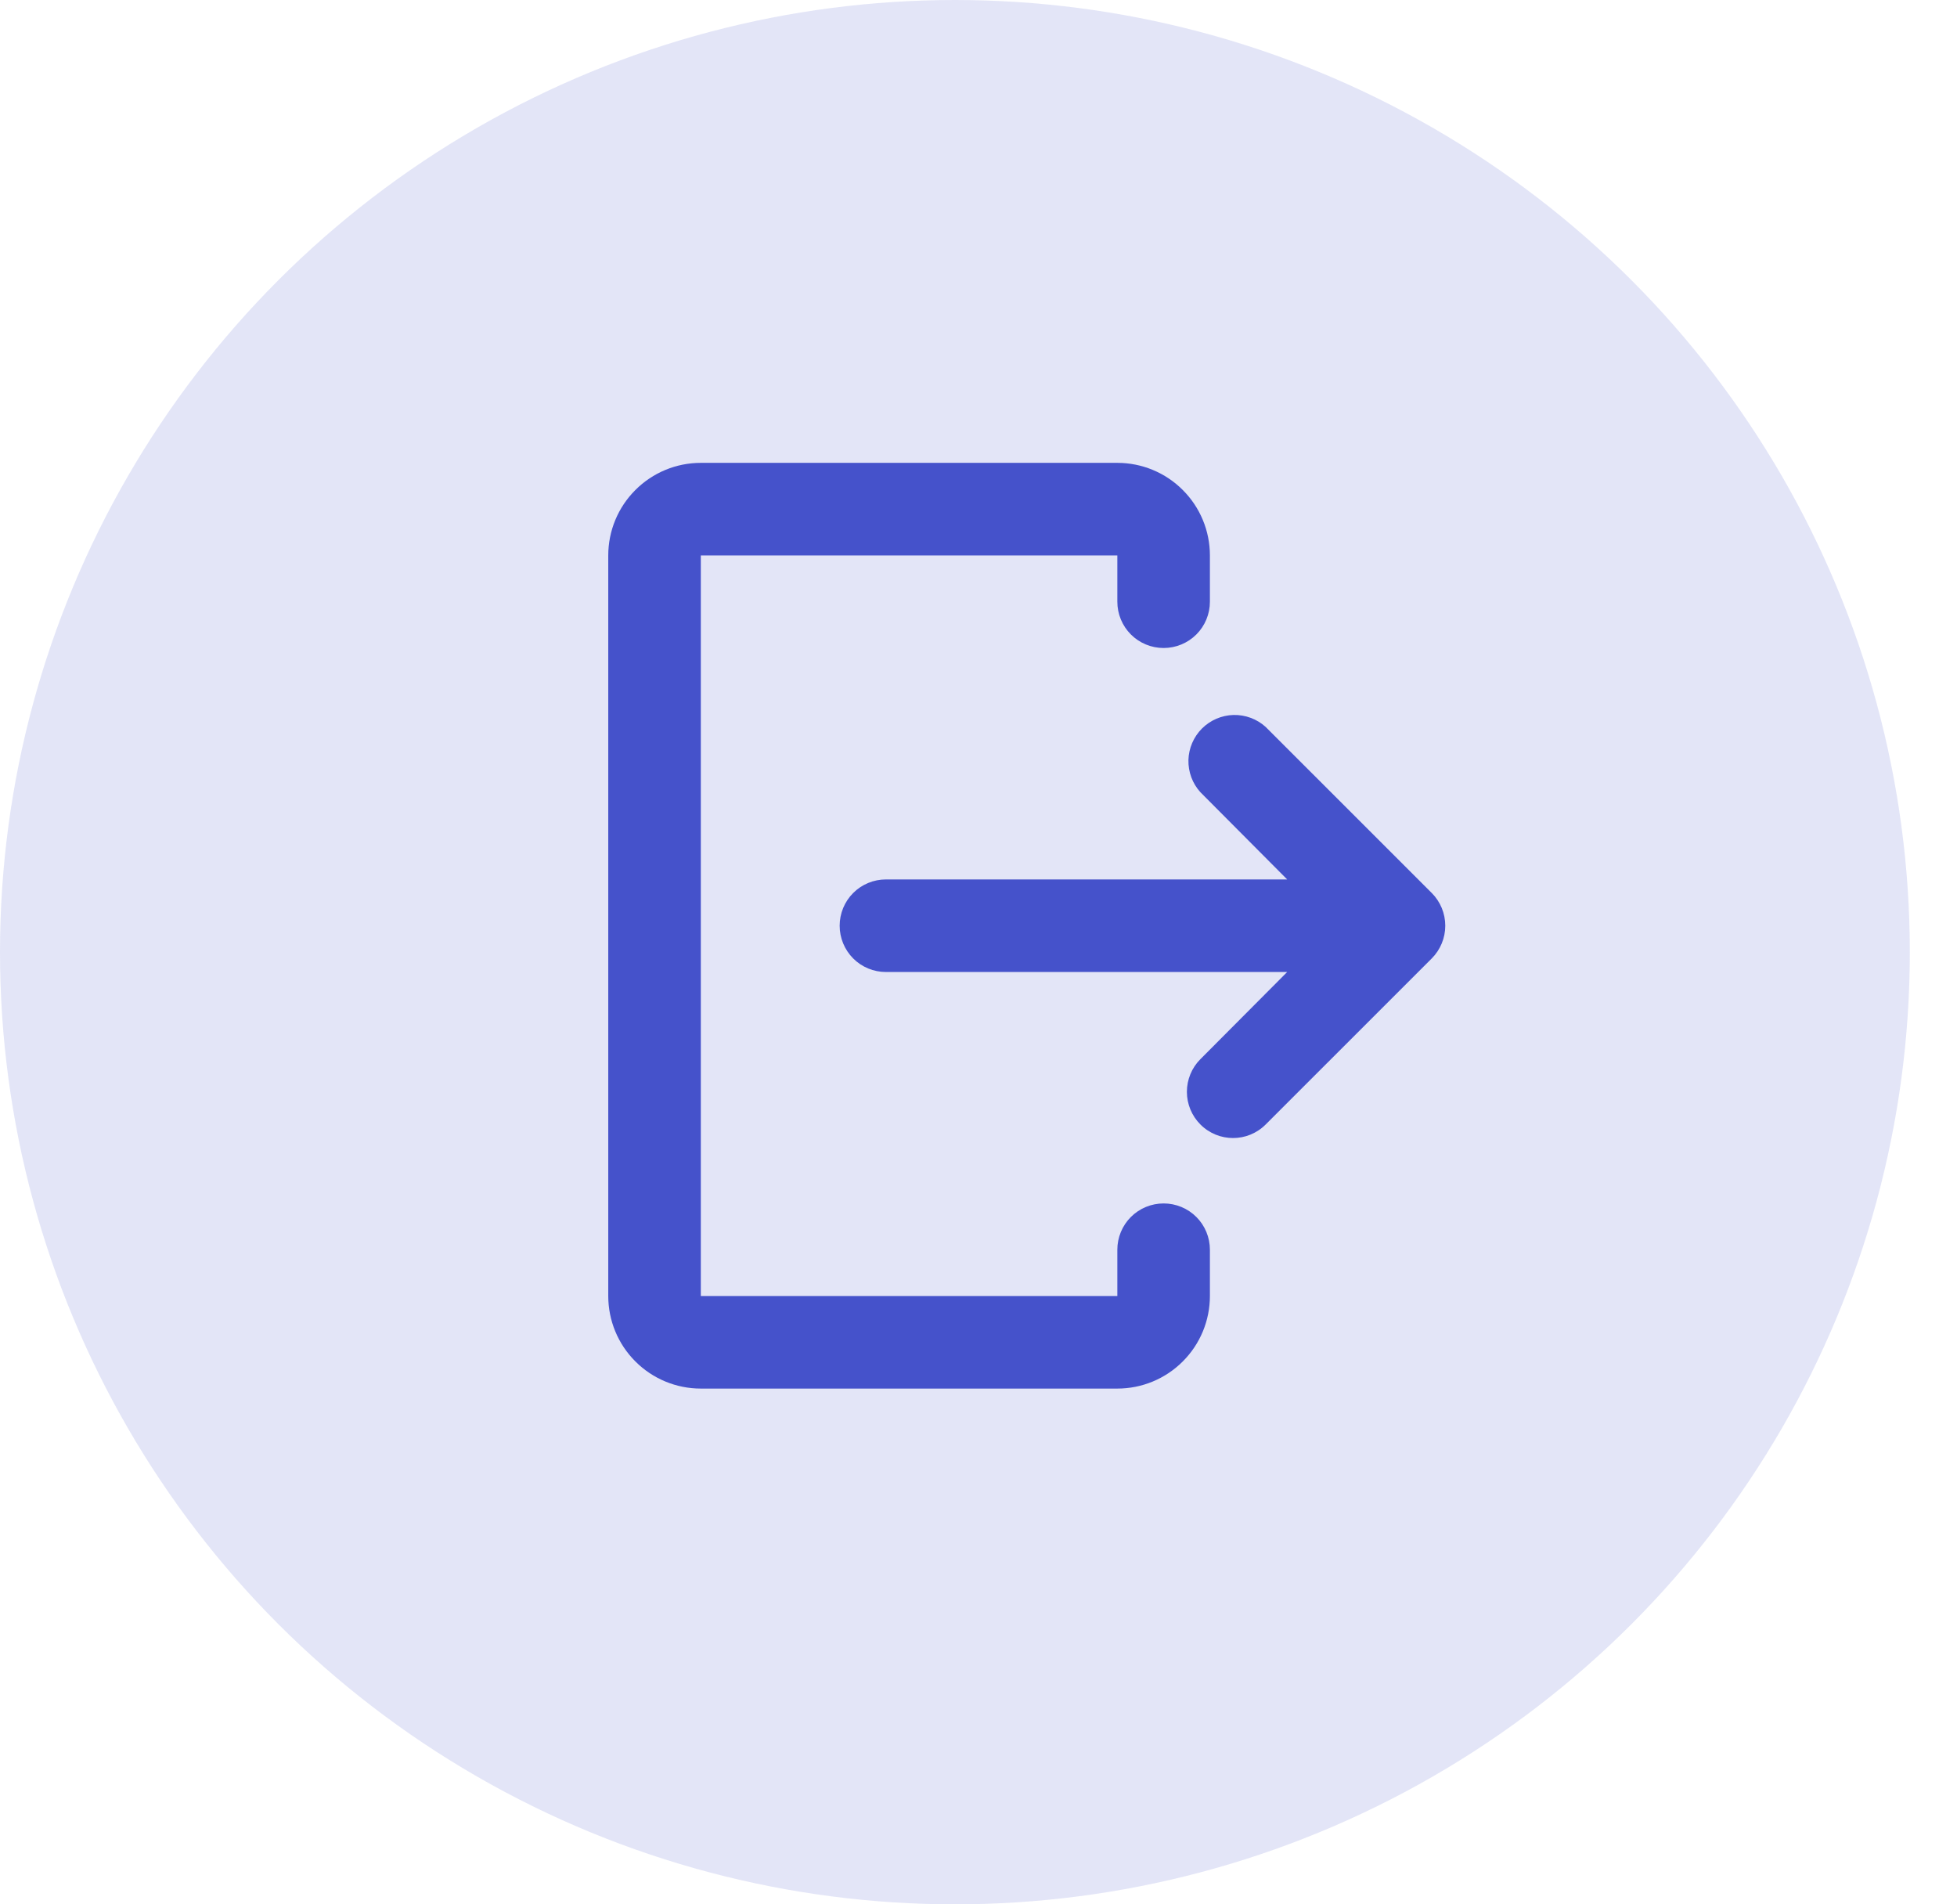 <svg width="37" height="36" viewBox="0 0 37 36" fill="none" xmlns="http://www.w3.org/2000/svg">
<ellipse opacity="0.15" cx="18.054" cy="18" rx="18.054" ry="18" fill="#4552CB"/>
<path d="M13.25 8.75H21.125C21.589 8.75 22.034 8.934 22.362 9.263C22.691 9.591 22.875 10.036 22.875 10.5V11.375C22.875 11.607 22.783 11.83 22.619 11.994C22.455 12.158 22.232 12.25 22 12.25C21.768 12.25 21.545 12.158 21.381 11.994C21.217 11.83 21.125 11.607 21.125 11.375V10.5H13.25V24.5H21.125V23.625C21.125 23.393 21.217 23.17 21.381 23.006C21.545 22.842 21.768 22.75 22 22.75C22.232 22.75 22.455 22.842 22.619 23.006C22.783 23.17 22.875 23.393 22.875 23.625V24.5C22.875 24.964 22.691 25.409 22.362 25.737C22.034 26.066 21.589 26.25 21.125 26.25H13.25C12.786 26.25 12.341 26.066 12.013 25.737C11.684 25.409 11.5 24.964 11.5 24.5V10.5C11.5 10.036 11.684 9.591 12.013 9.263C12.341 8.934 12.786 8.75 13.25 8.75Z" fill="#4552CB"/>
<path d="M22.696 21.258C23.037 21.599 23.588 21.599 23.929 21.258L27.069 18.119C27.233 17.954 27.325 17.732 27.325 17.5C27.325 17.268 27.233 17.045 27.069 16.881L23.929 13.742C23.763 13.591 23.545 13.511 23.321 13.516C23.097 13.522 22.884 13.614 22.725 13.772C22.567 13.931 22.475 14.144 22.469 14.368C22.464 14.592 22.544 14.81 22.695 14.976L24.336 16.625H16.75C16.518 16.625 16.295 16.717 16.131 16.881C15.967 17.045 15.875 17.268 15.875 17.5C15.875 17.732 15.967 17.954 16.131 18.119C16.295 18.283 16.518 18.375 16.75 18.375H24.336L22.695 20.023C22.531 20.187 22.44 20.409 22.44 20.641C22.44 20.872 22.532 21.094 22.696 21.258Z" fill="#4552CB"/>
</svg>
